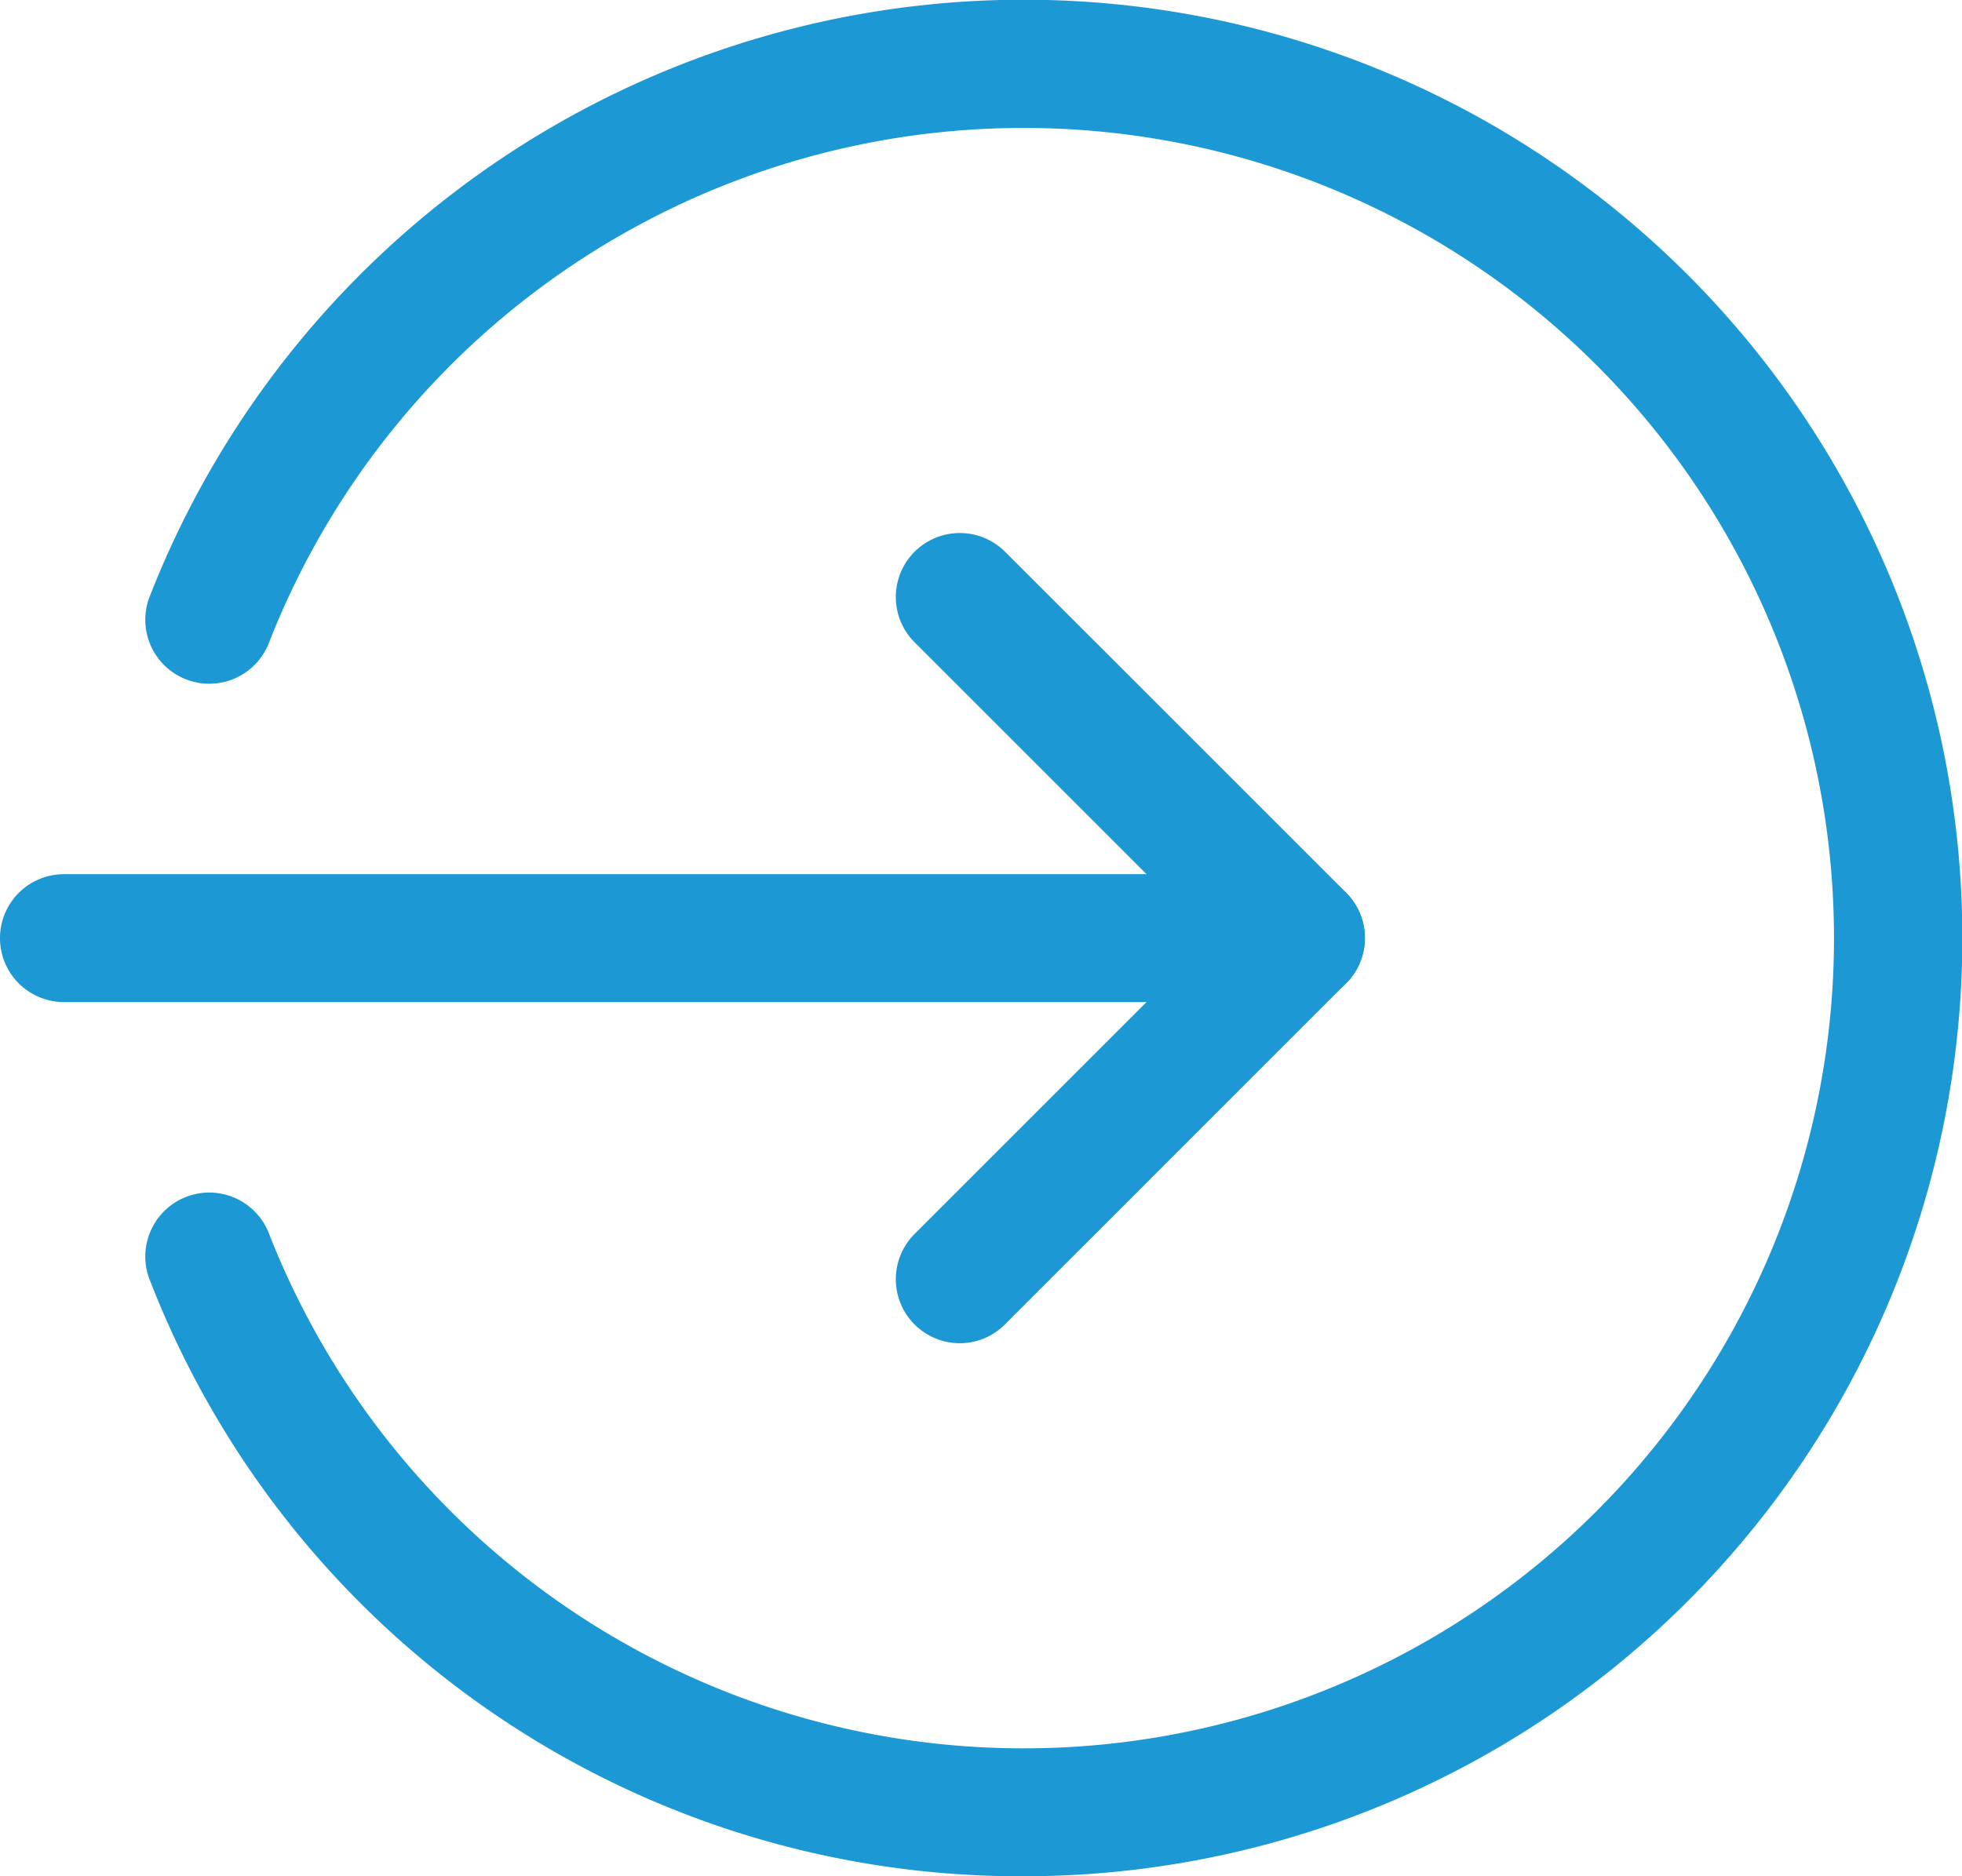         <svg xmlns="http://www.w3.org/2000/svg" width="69.616" height="66.59" viewBox="0 0 69.616 66.59">
          <g id="enter" transform="translate(0 -0.332)">
            <path id="Path_851" data-name="Path 851" d="M46.158,223.54H2.27a2.27,2.27,0,0,1,0-4.54H46.158a2.27,2.27,0,0,1,0,4.54Zm0,0" transform="translate(0 -187.643)" fill="#1c98d5"/>
            <path id="Path_852" data-name="Path 852" d="M226.273,162.389a2.271,2.271,0,0,1-1.6-3.877l10.5-10.5-10.5-10.5a2.271,2.271,0,0,1,3.212-3.212L239.988,146.4a2.271,2.271,0,0,1,0,3.211L227.881,161.72A2.253,2.253,0,0,1,226.273,162.389Zm0,0" transform="translate(-192.222 -114.385)" fill="#1c98d5"/>
            <path id="Path_853" data-name="Path 853" d="M67.619,66.922A33.122,33.122,0,0,1,36.63,45.807a2.27,2.27,0,1,1,4.225-1.658,28.755,28.755,0,1,0,0-21.043,2.27,2.27,0,1,1-4.225-1.658A33.3,33.3,0,1,1,67.619,66.922Zm0,0" transform="translate(-31.297)" fill="#1c98d5"/>
          </g>
        </svg>  